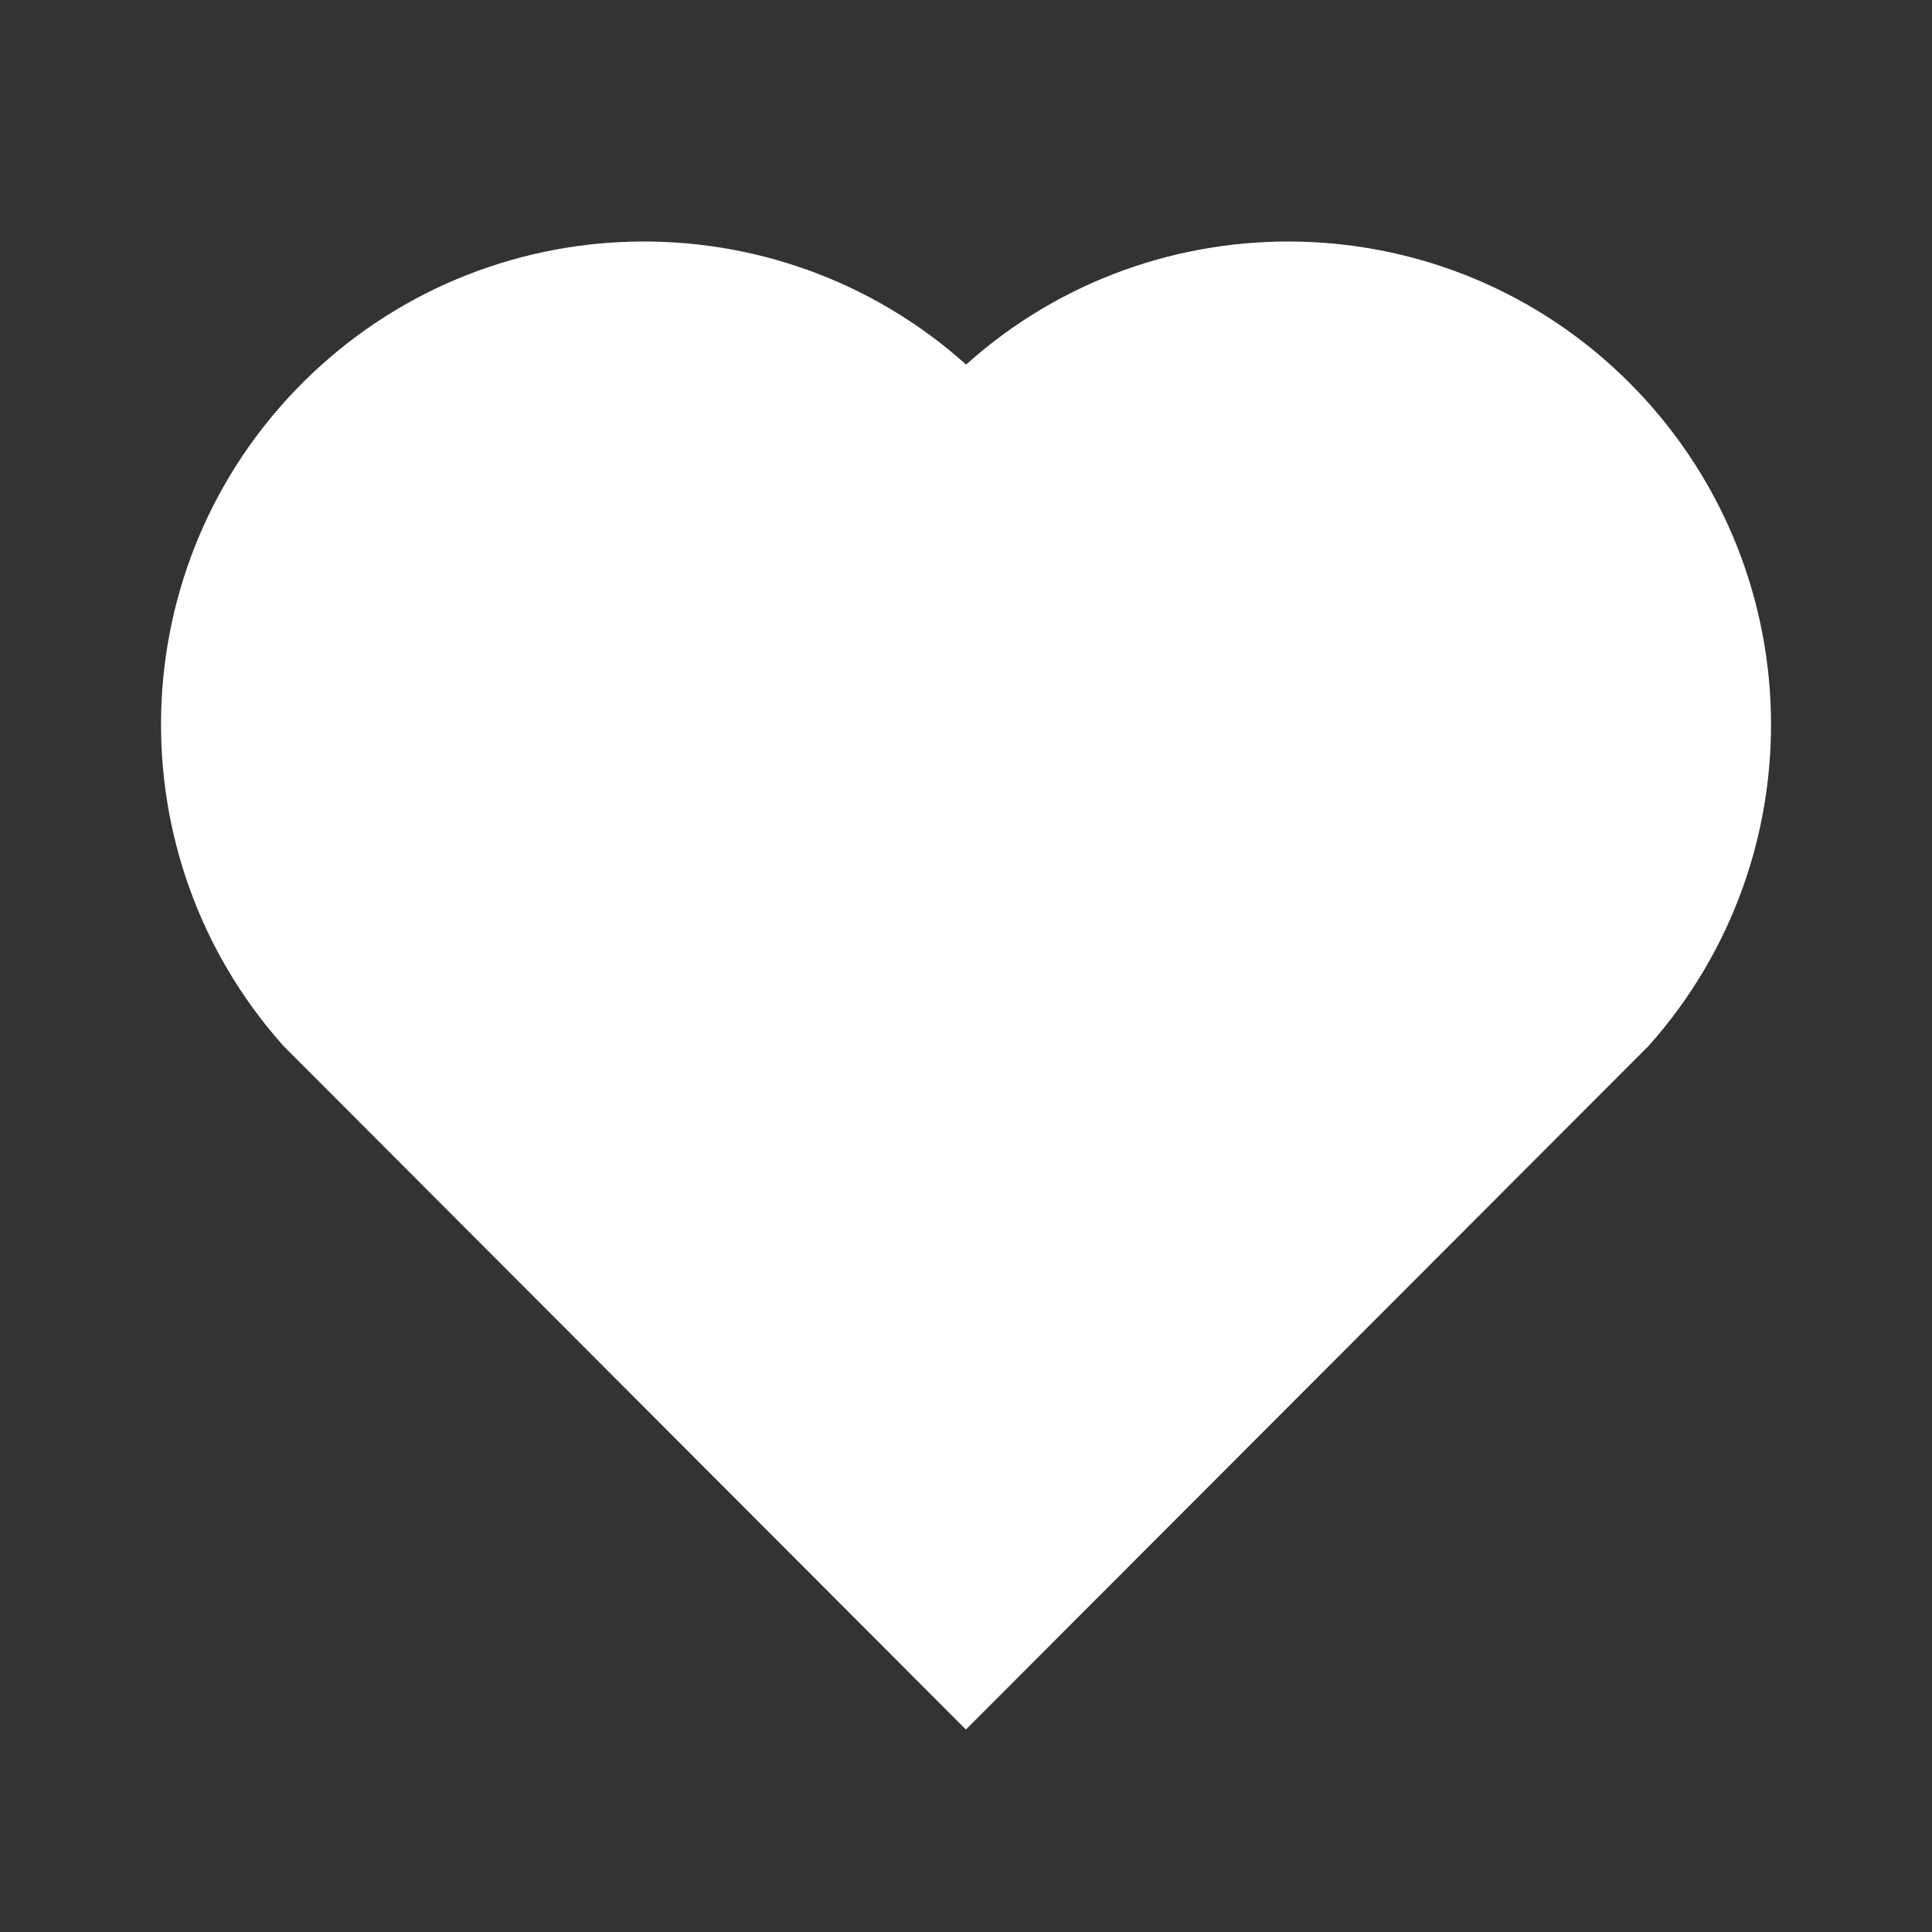 <svg width="64" height="64" viewBox="0 0 64 64" fill="none" xmlns="http://www.w3.org/2000/svg">
<rect x="0" y="0" width="64" height="64" fill="#333333" stroke="none"/>
<path d="M32.003 12.077C38.267 6.453 47.947 6.64 53.981 12.685C60.014 18.733 60.221 28.365 54.611 34.648L31.997 57.293L9.39 34.648C3.779 28.365 3.99 18.717 10.019 12.685C16.059 6.648 25.72 6.445 32.003 12.077Z" fill="white"/>
</svg>
